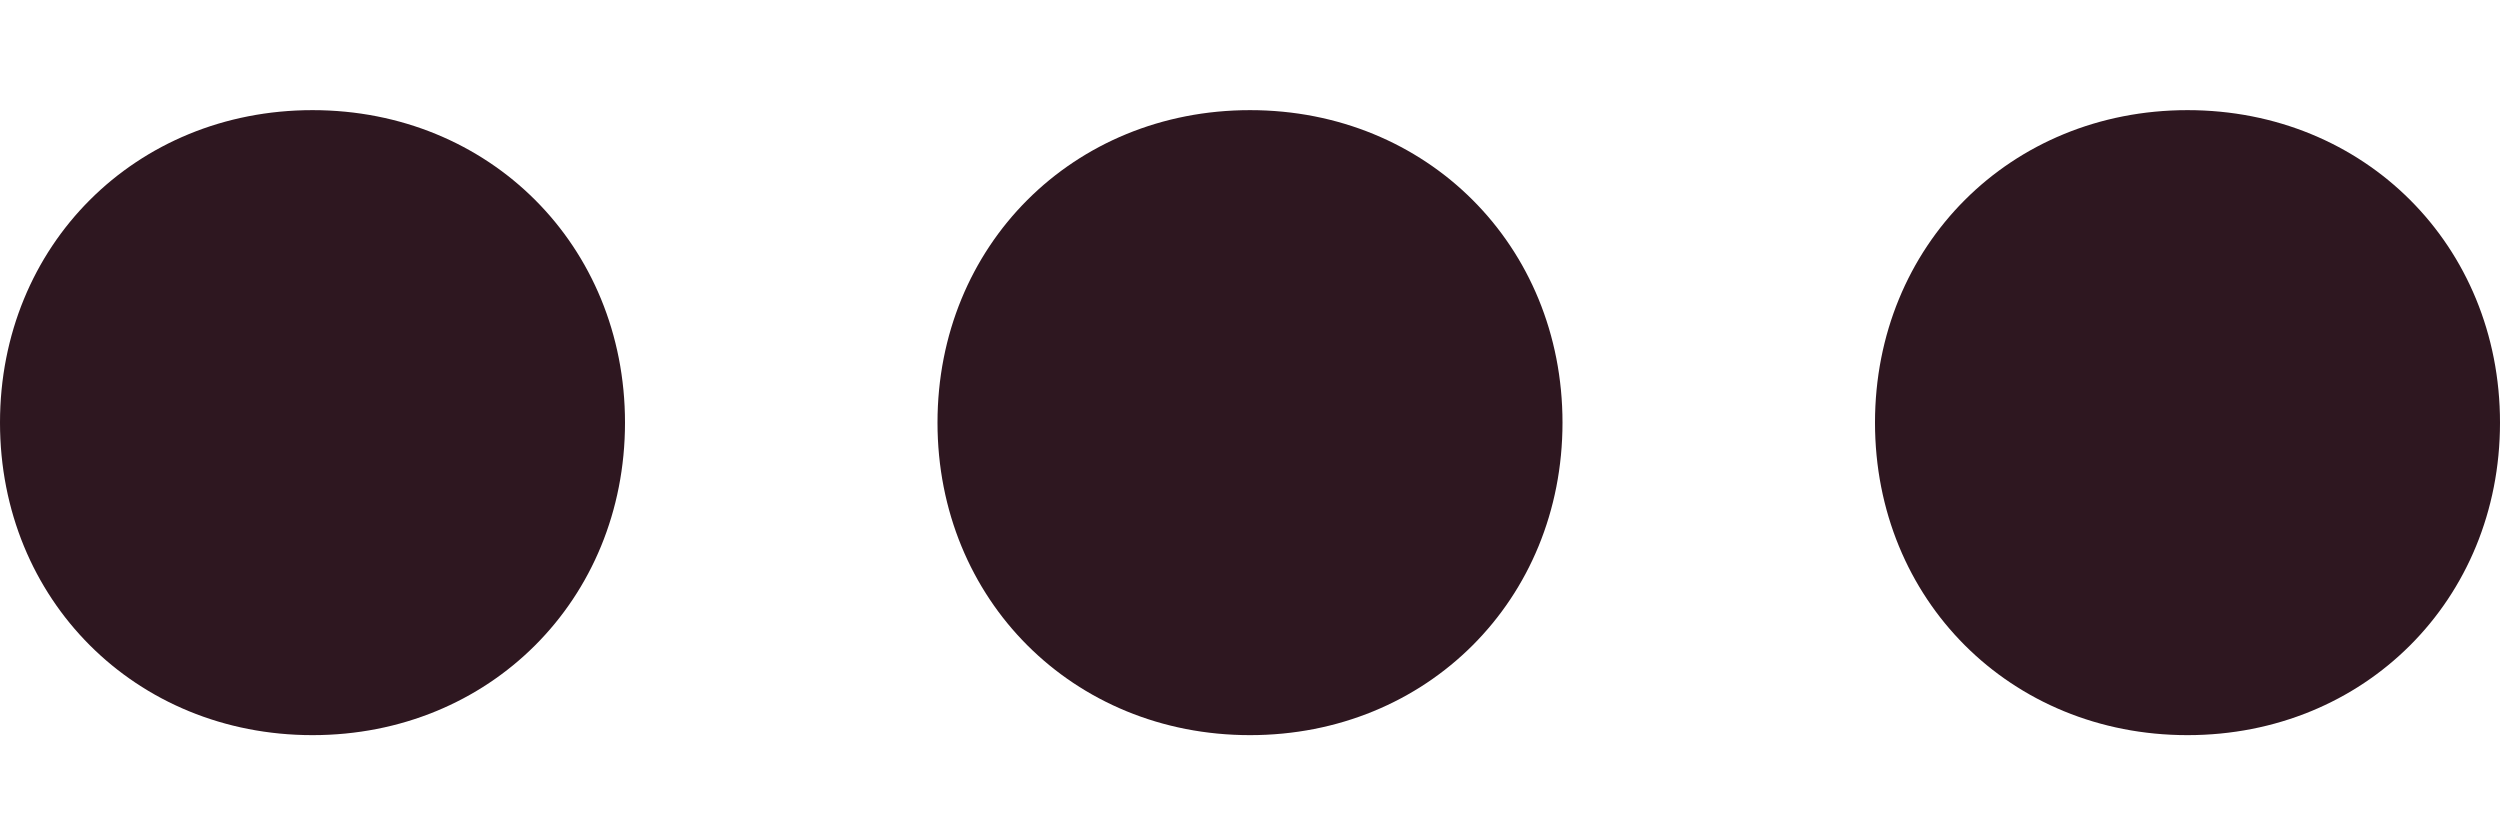 <svg width="18" height="6" viewBox="0 0 18 6" fill="none" xmlns="http://www.w3.org/2000/svg">
<path d="M4.5 3.043C4.5 1.768 3.525 0.793 2.25 0.793C0.975 0.793 -1.54083e-07 1.768 -9.83506e-08 3.043C-4.26186e-08 4.318 0.975 5.293 2.25 5.293C3.525 5.293 4.5 4.318 4.5 3.043Z" fill="#2E1720"/>
<path d="M6.75 3.043C6.75 4.318 7.725 5.293 9 5.293C10.275 5.293 11.25 4.318 11.25 3.043C11.25 1.768 10.275 0.793 9 0.793C7.725 0.793 6.75 1.768 6.75 3.043Z" fill="#2E1720"/>
<path d="M13.5 3.043C13.5 4.318 14.475 5.293 15.75 5.293C17.025 5.293 18 4.318 18 3.043C18 1.768 17.025 0.793 15.75 0.793C14.475 0.793 13.5 1.768 13.5 3.043Z" fill="#2E1720"/>
</svg>
